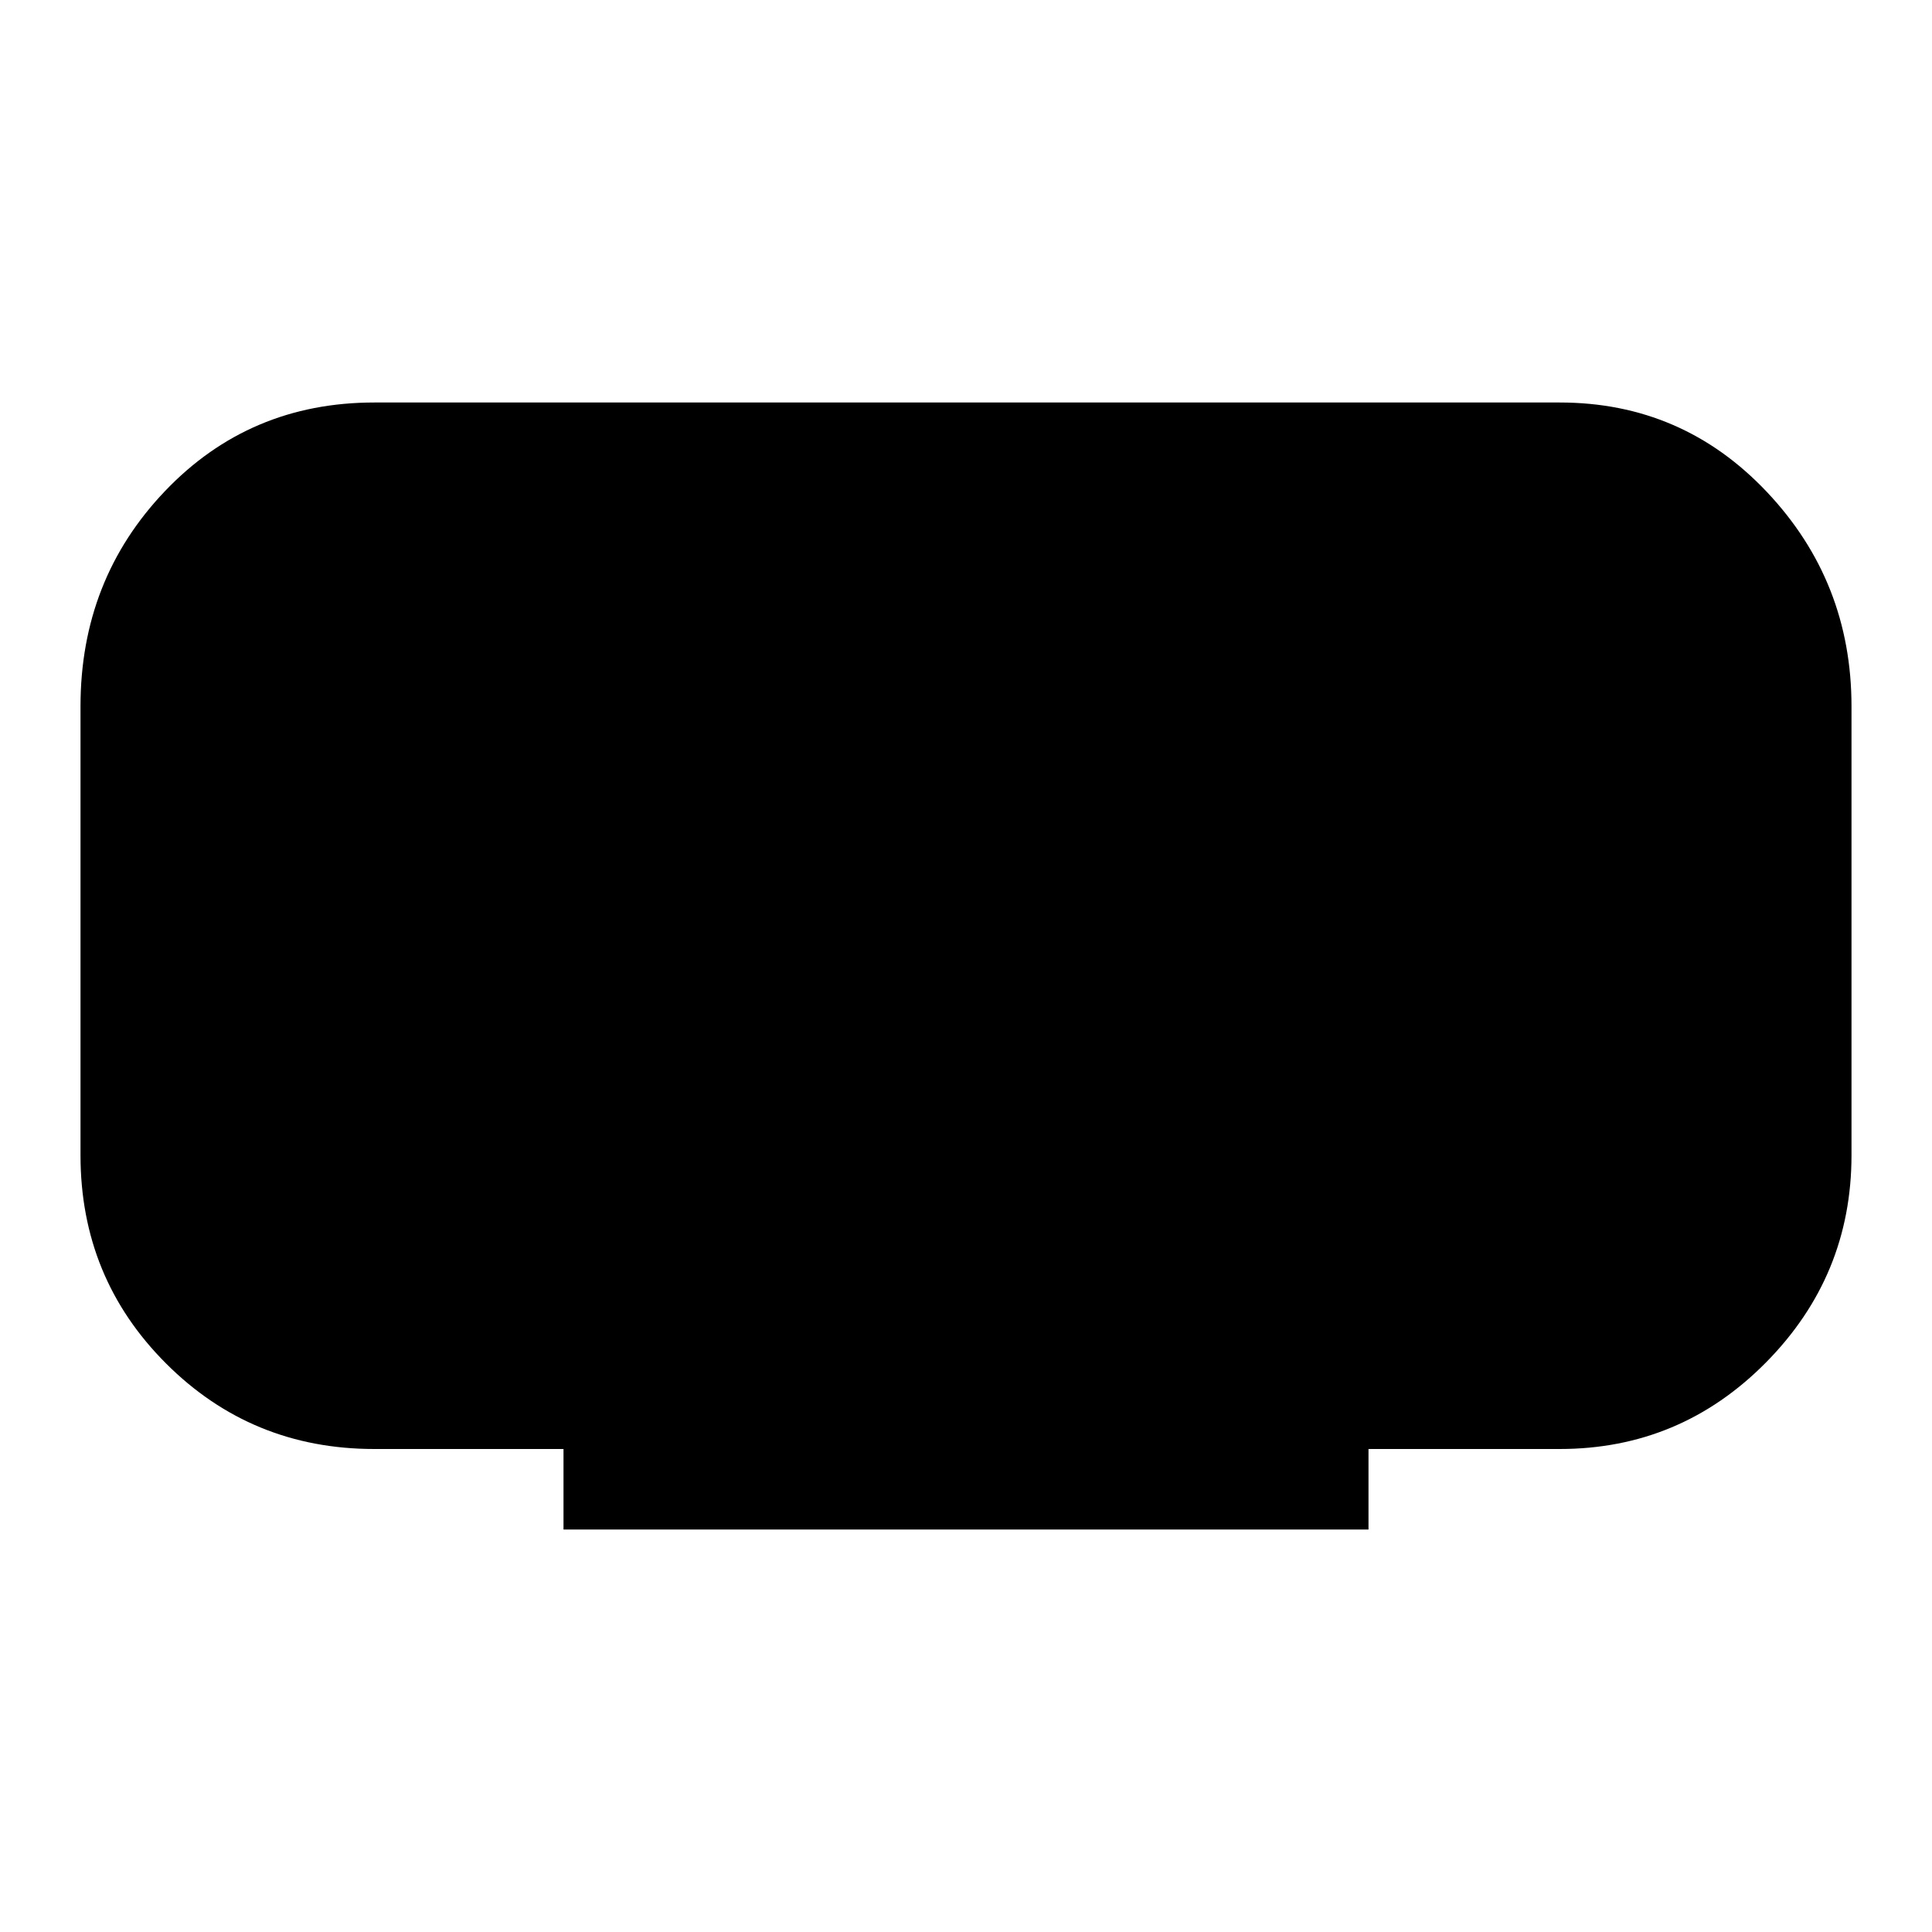 <svg xmlns="http://www.w3.org/2000/svg" width="48" height="48"><path d="M14 38v-2H9.3q-3.05 0-5.175-2.125T2 28.7V17.55q0-3.15 2.1-5.35Q6.2 10 9.3 10h29.45q3.05 0 5.15 2.225Q46 14.45 46 17.55V28.7q0 3-2.125 5.15Q41.75 36 38.75 36H34v2z"/></svg>
